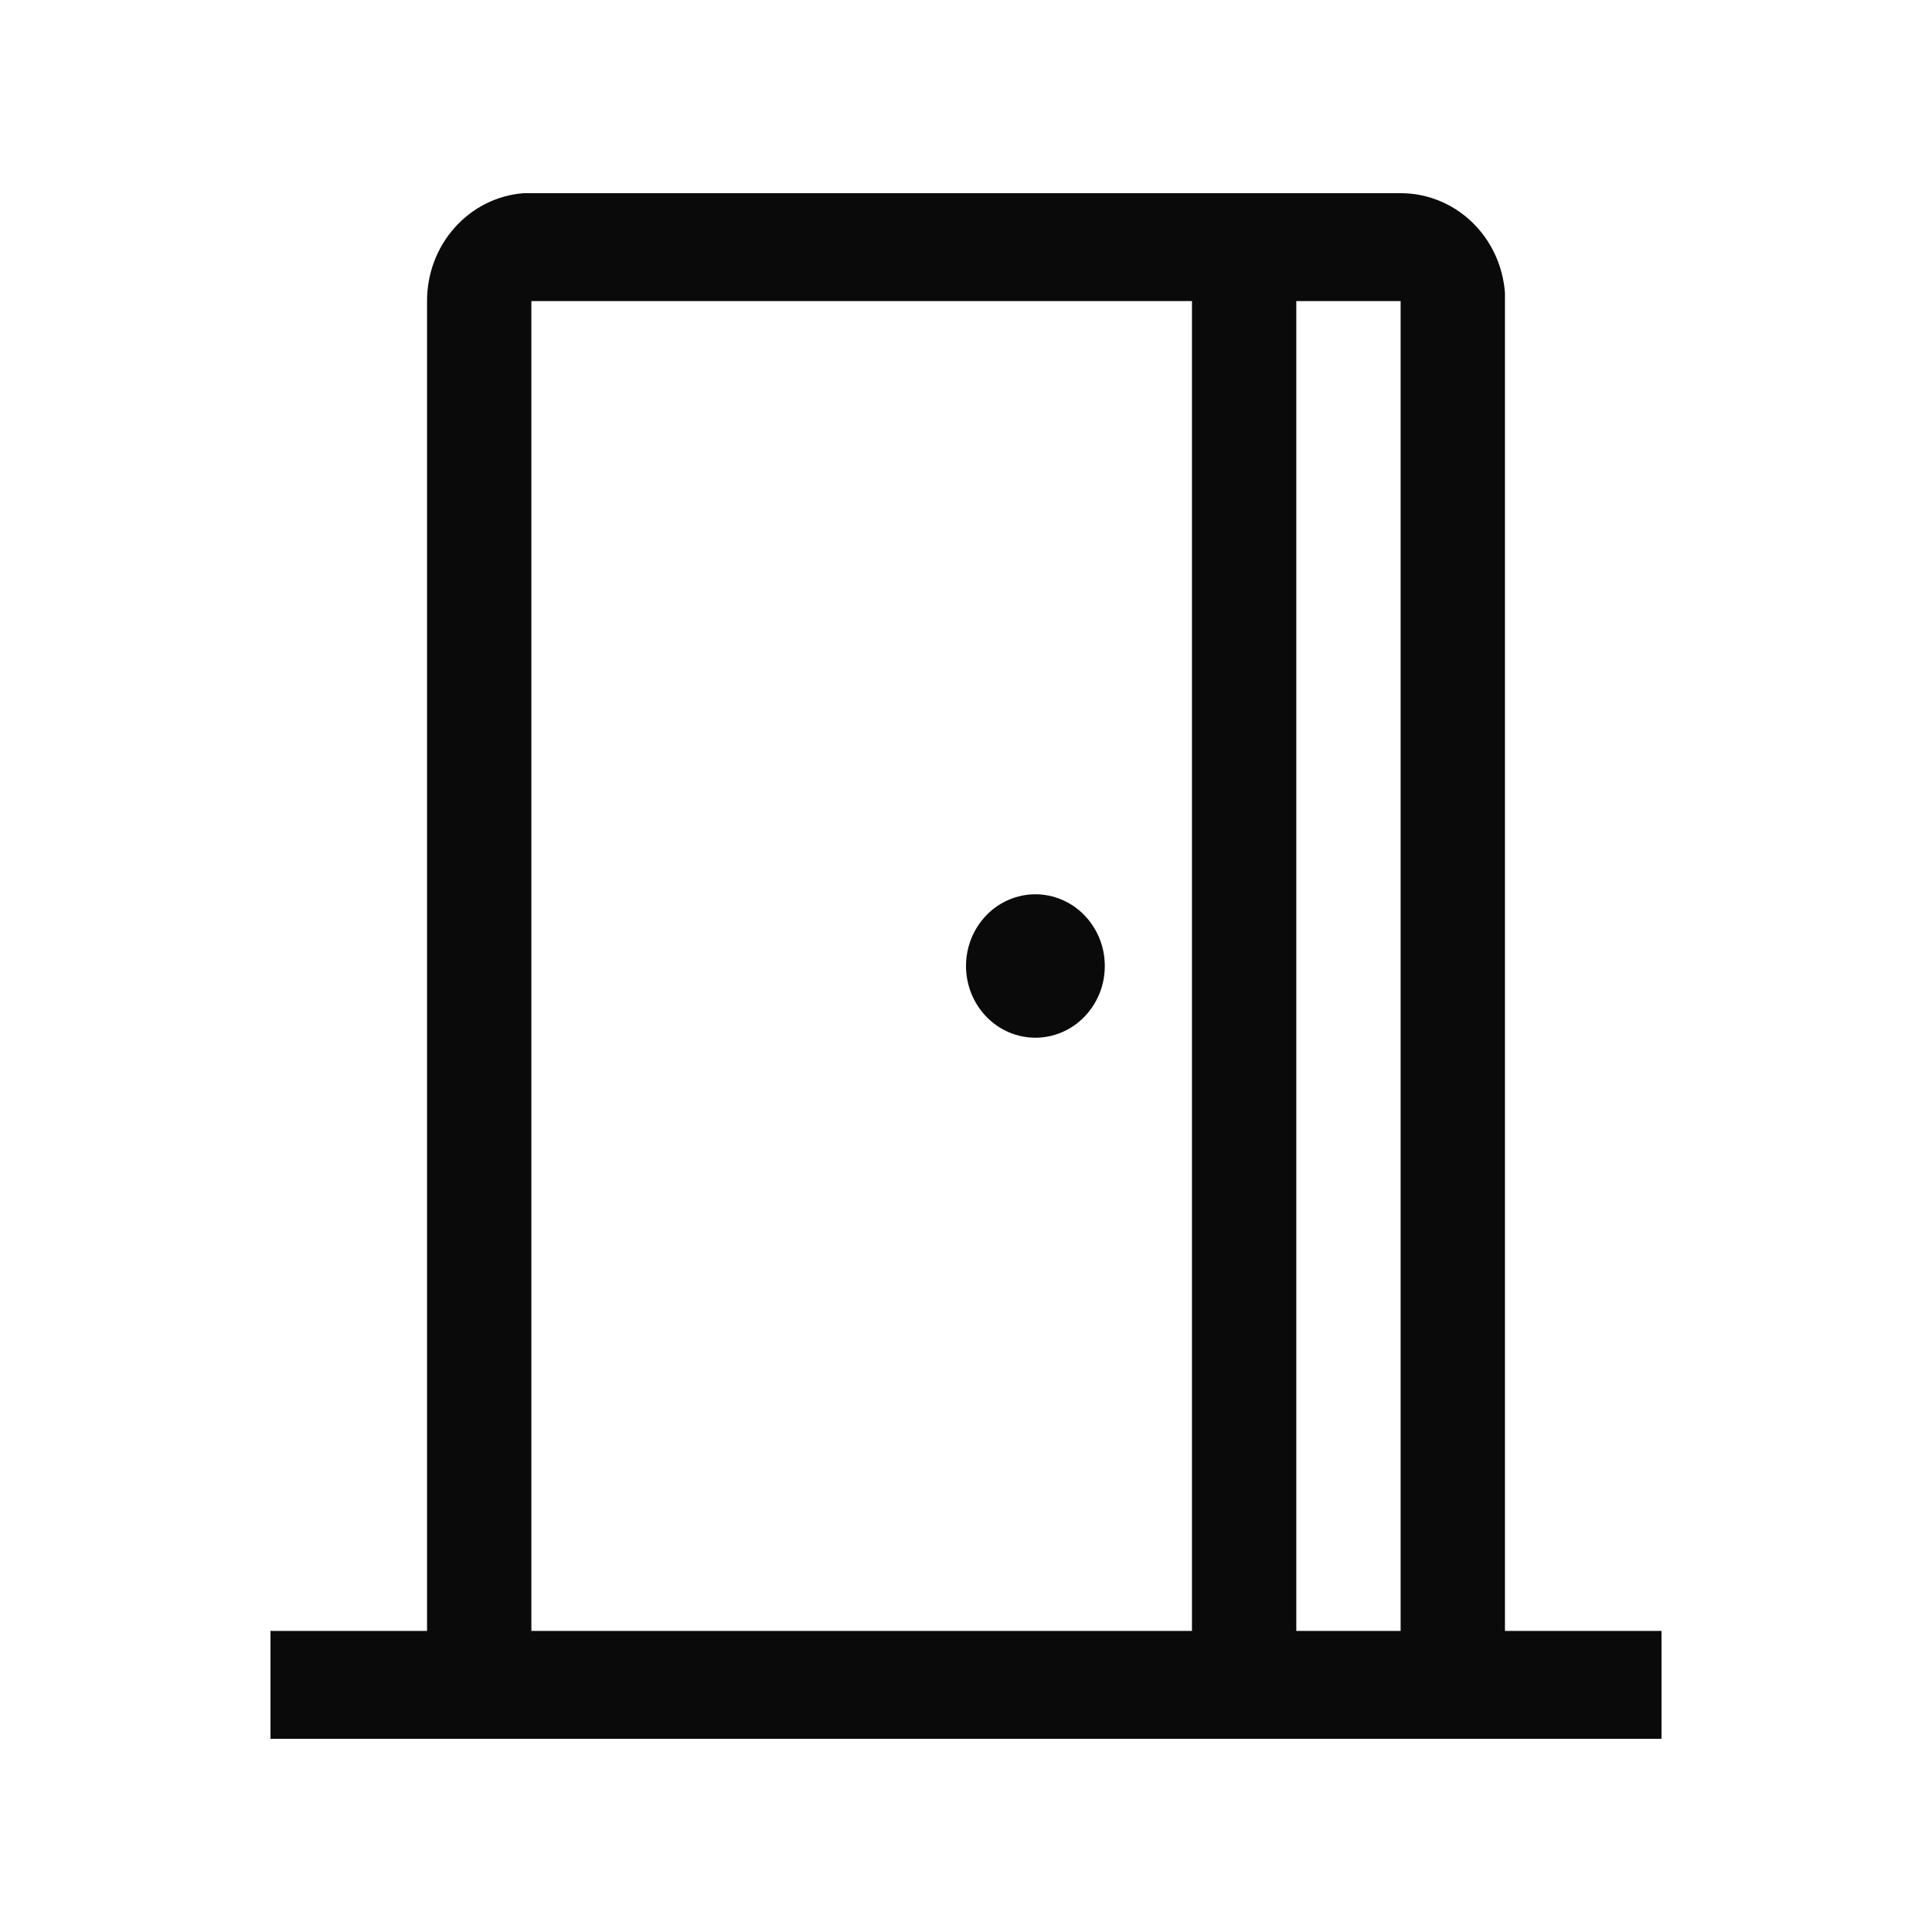 <svg width="25" height="25" viewBox="0 0 25 25" fill="none" xmlns="http://www.w3.org/2000/svg">
<path d="M18.124 2.5C18.465 2.499 18.794 2.632 19.045 2.871C19.295 3.111 19.449 3.439 19.474 3.791V21.104H21.5V22.5H3.5V21.104H5.526V3.896C5.525 3.543 5.653 3.203 5.885 2.944C6.116 2.685 6.434 2.526 6.775 2.5H6.876H18.124ZM15.424 3.896H6.876V21.104H15.424V3.896ZM18.124 3.896H16.774V21.104H18.124V3.896ZM13.398 11.572C13.516 11.572 13.633 11.596 13.742 11.643C13.851 11.689 13.95 11.758 14.033 11.844C14.116 11.93 14.182 12.032 14.228 12.145C14.273 12.257 14.296 12.378 14.296 12.5C14.296 12.622 14.273 12.743 14.228 12.855C14.182 12.968 14.116 13.07 14.033 13.156C13.95 13.242 13.851 13.311 13.742 13.357C13.633 13.404 13.516 13.428 13.398 13.428C13.16 13.428 12.931 13.33 12.763 13.156C12.595 12.982 12.5 12.746 12.5 12.5C12.5 12.254 12.595 12.018 12.763 11.844C12.931 11.67 13.16 11.572 13.398 11.572Z" fill="#0A0A0A"/>
</svg>

